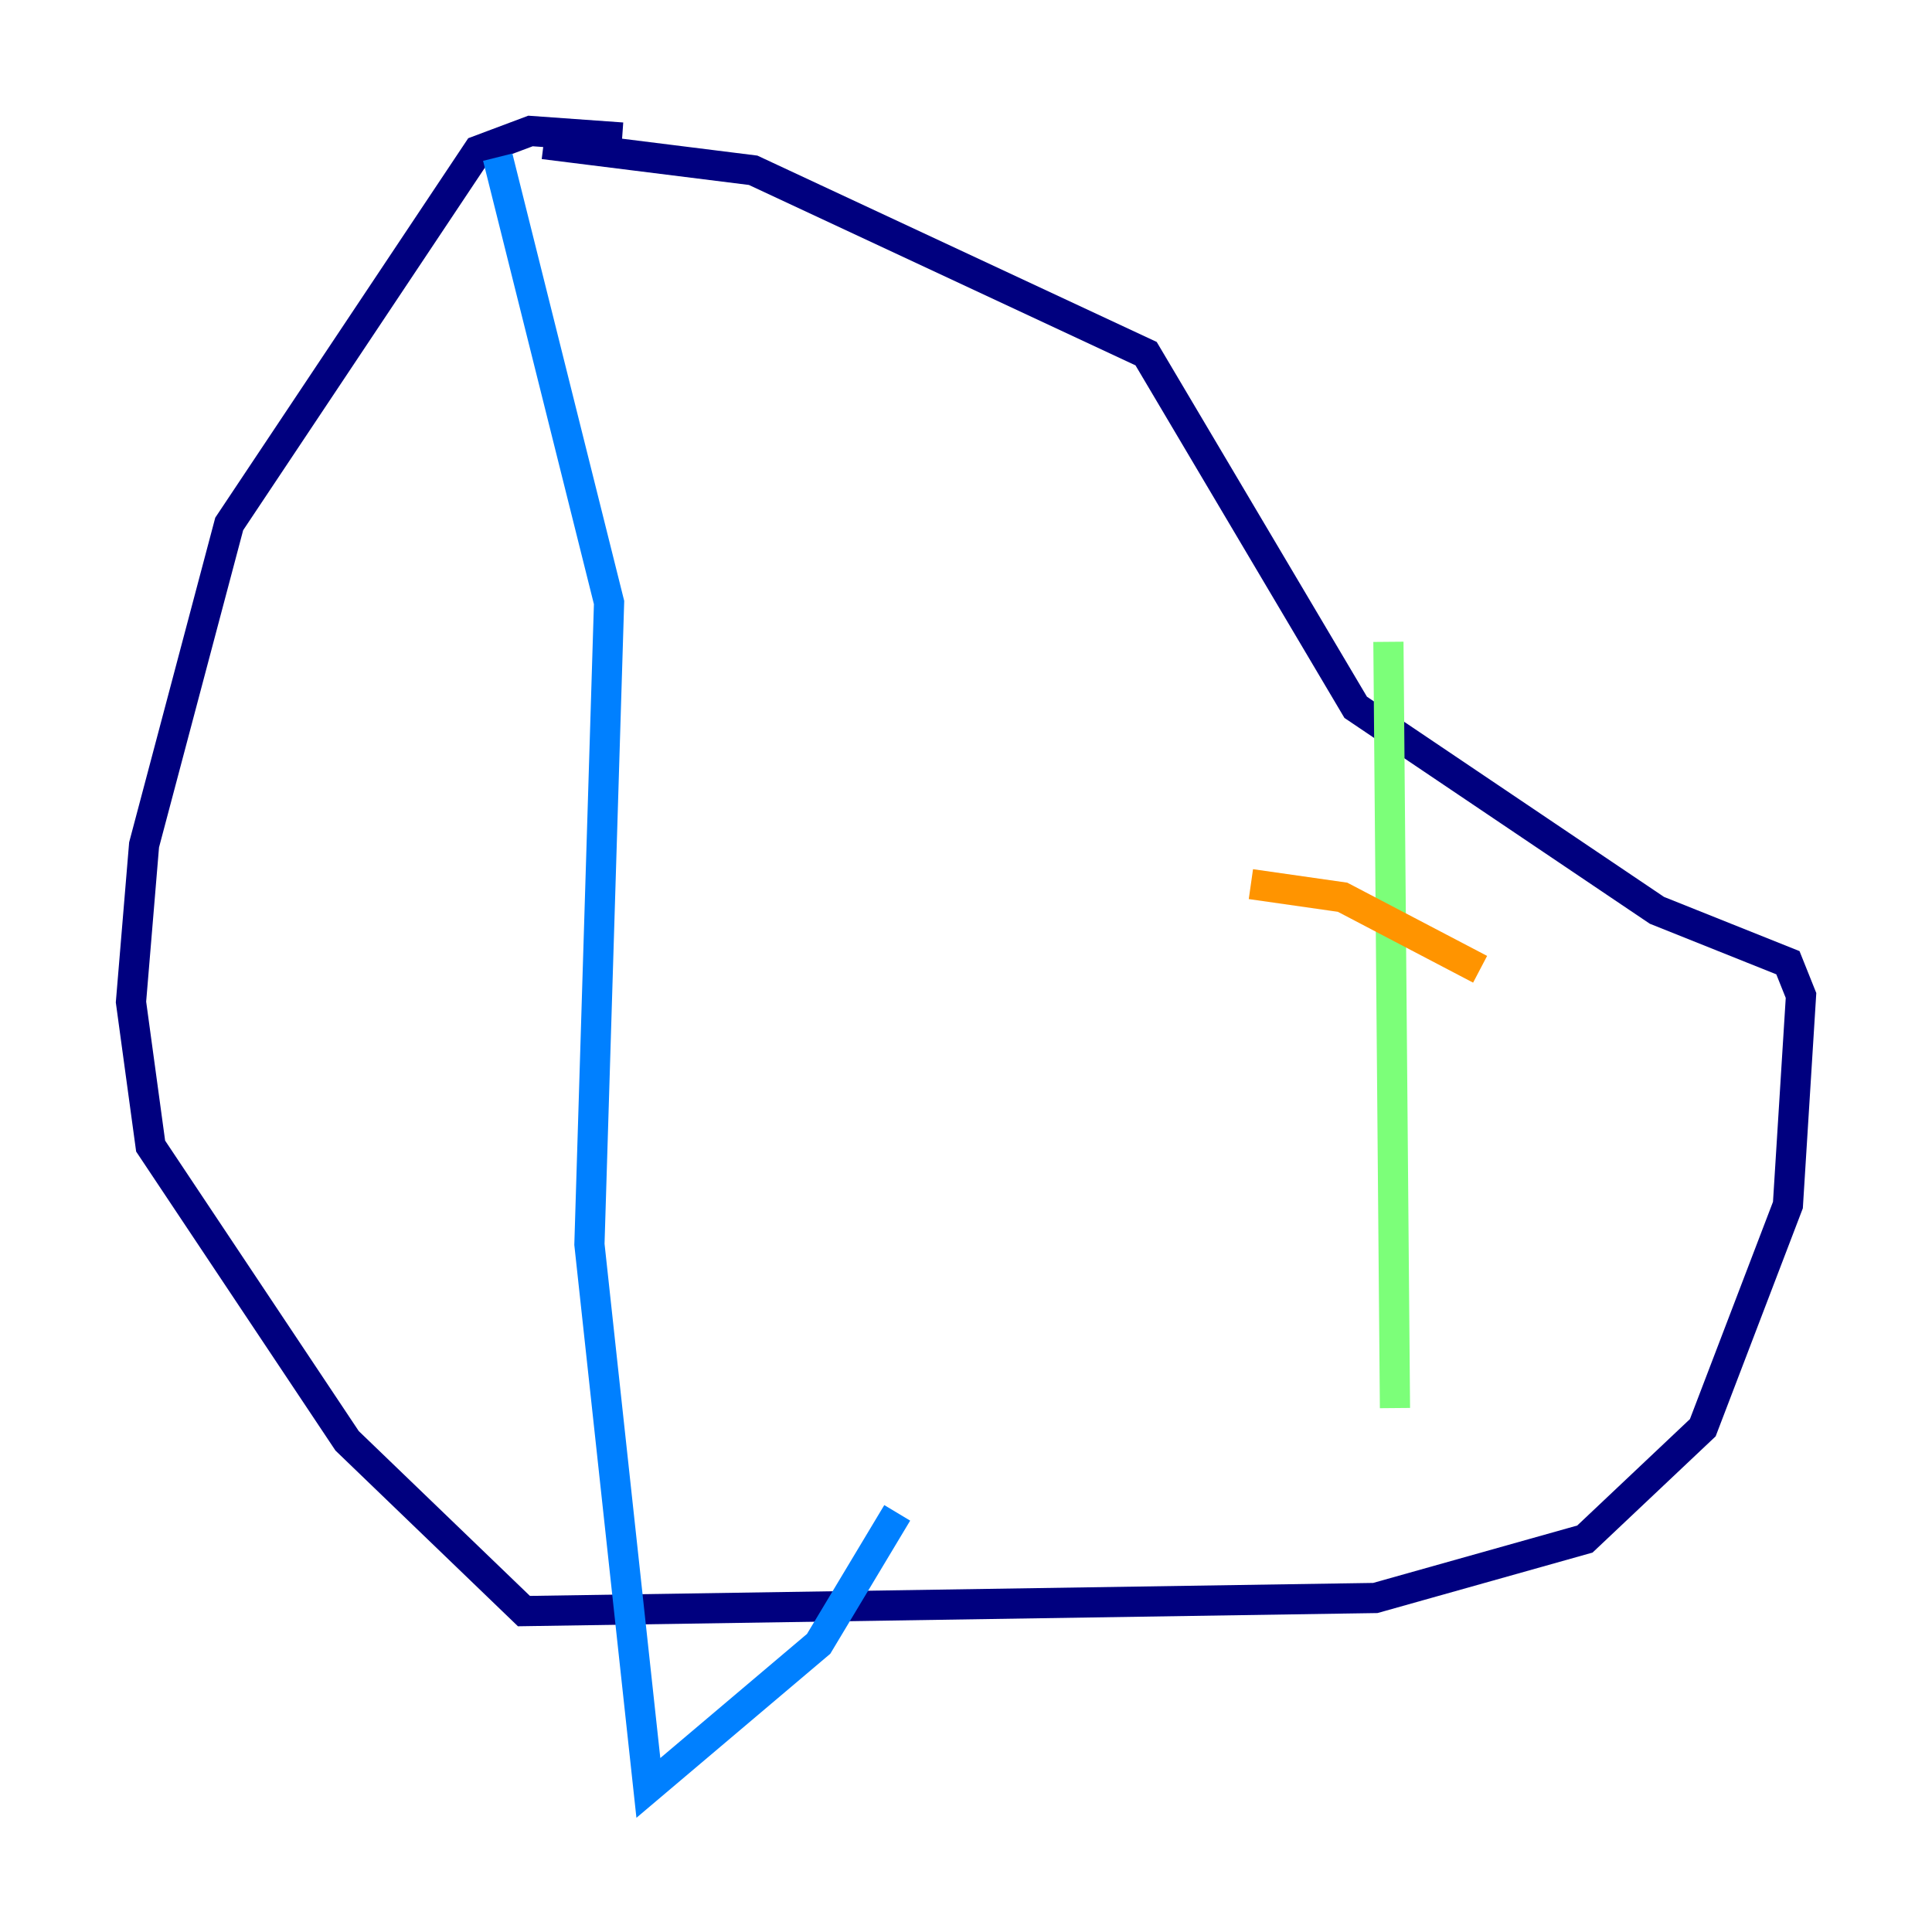 <?xml version="1.0" encoding="utf-8" ?>
<svg baseProfile="tiny" height="128" version="1.2" viewBox="0,0,128,128" width="128" xmlns="http://www.w3.org/2000/svg" xmlns:ev="http://www.w3.org/2001/xml-events" xmlns:xlink="http://www.w3.org/1999/xlink"><defs /><polyline fill="none" points="41.22,9.112 35.146,8.678 31.675,9.98 15.186,34.712 9.546,55.973 8.678,66.386 9.98,75.932 22.997,95.458 34.712,106.739 91.119,105.871 105.003,101.966 112.814,94.59 118.454,79.837 119.322,65.953 118.454,63.783 109.776,60.312 89.817,46.861 75.932,23.43 49.898,11.281 36.014,9.546" stroke="#00007f" stroke-width="2" /><polyline fill="none" points="32.976,10.414 40.352,39.919 39.051,82.441 42.956,118.454 54.237,108.909 59.444,100.231" stroke="#0080ff" stroke-width="2" /><polyline fill="none" points="91.986,42.522 92.42,93.288" stroke="#7cff79" stroke-width="2" /><polyline fill="none" points="82.875,58.576 88.949,59.444 98.061,64.217" stroke="#ff9400" stroke-width="2" /><polyline fill="none" points="91.552,82.007 91.552,82.007" stroke="#7f0000" stroke-width="2" /></svg>